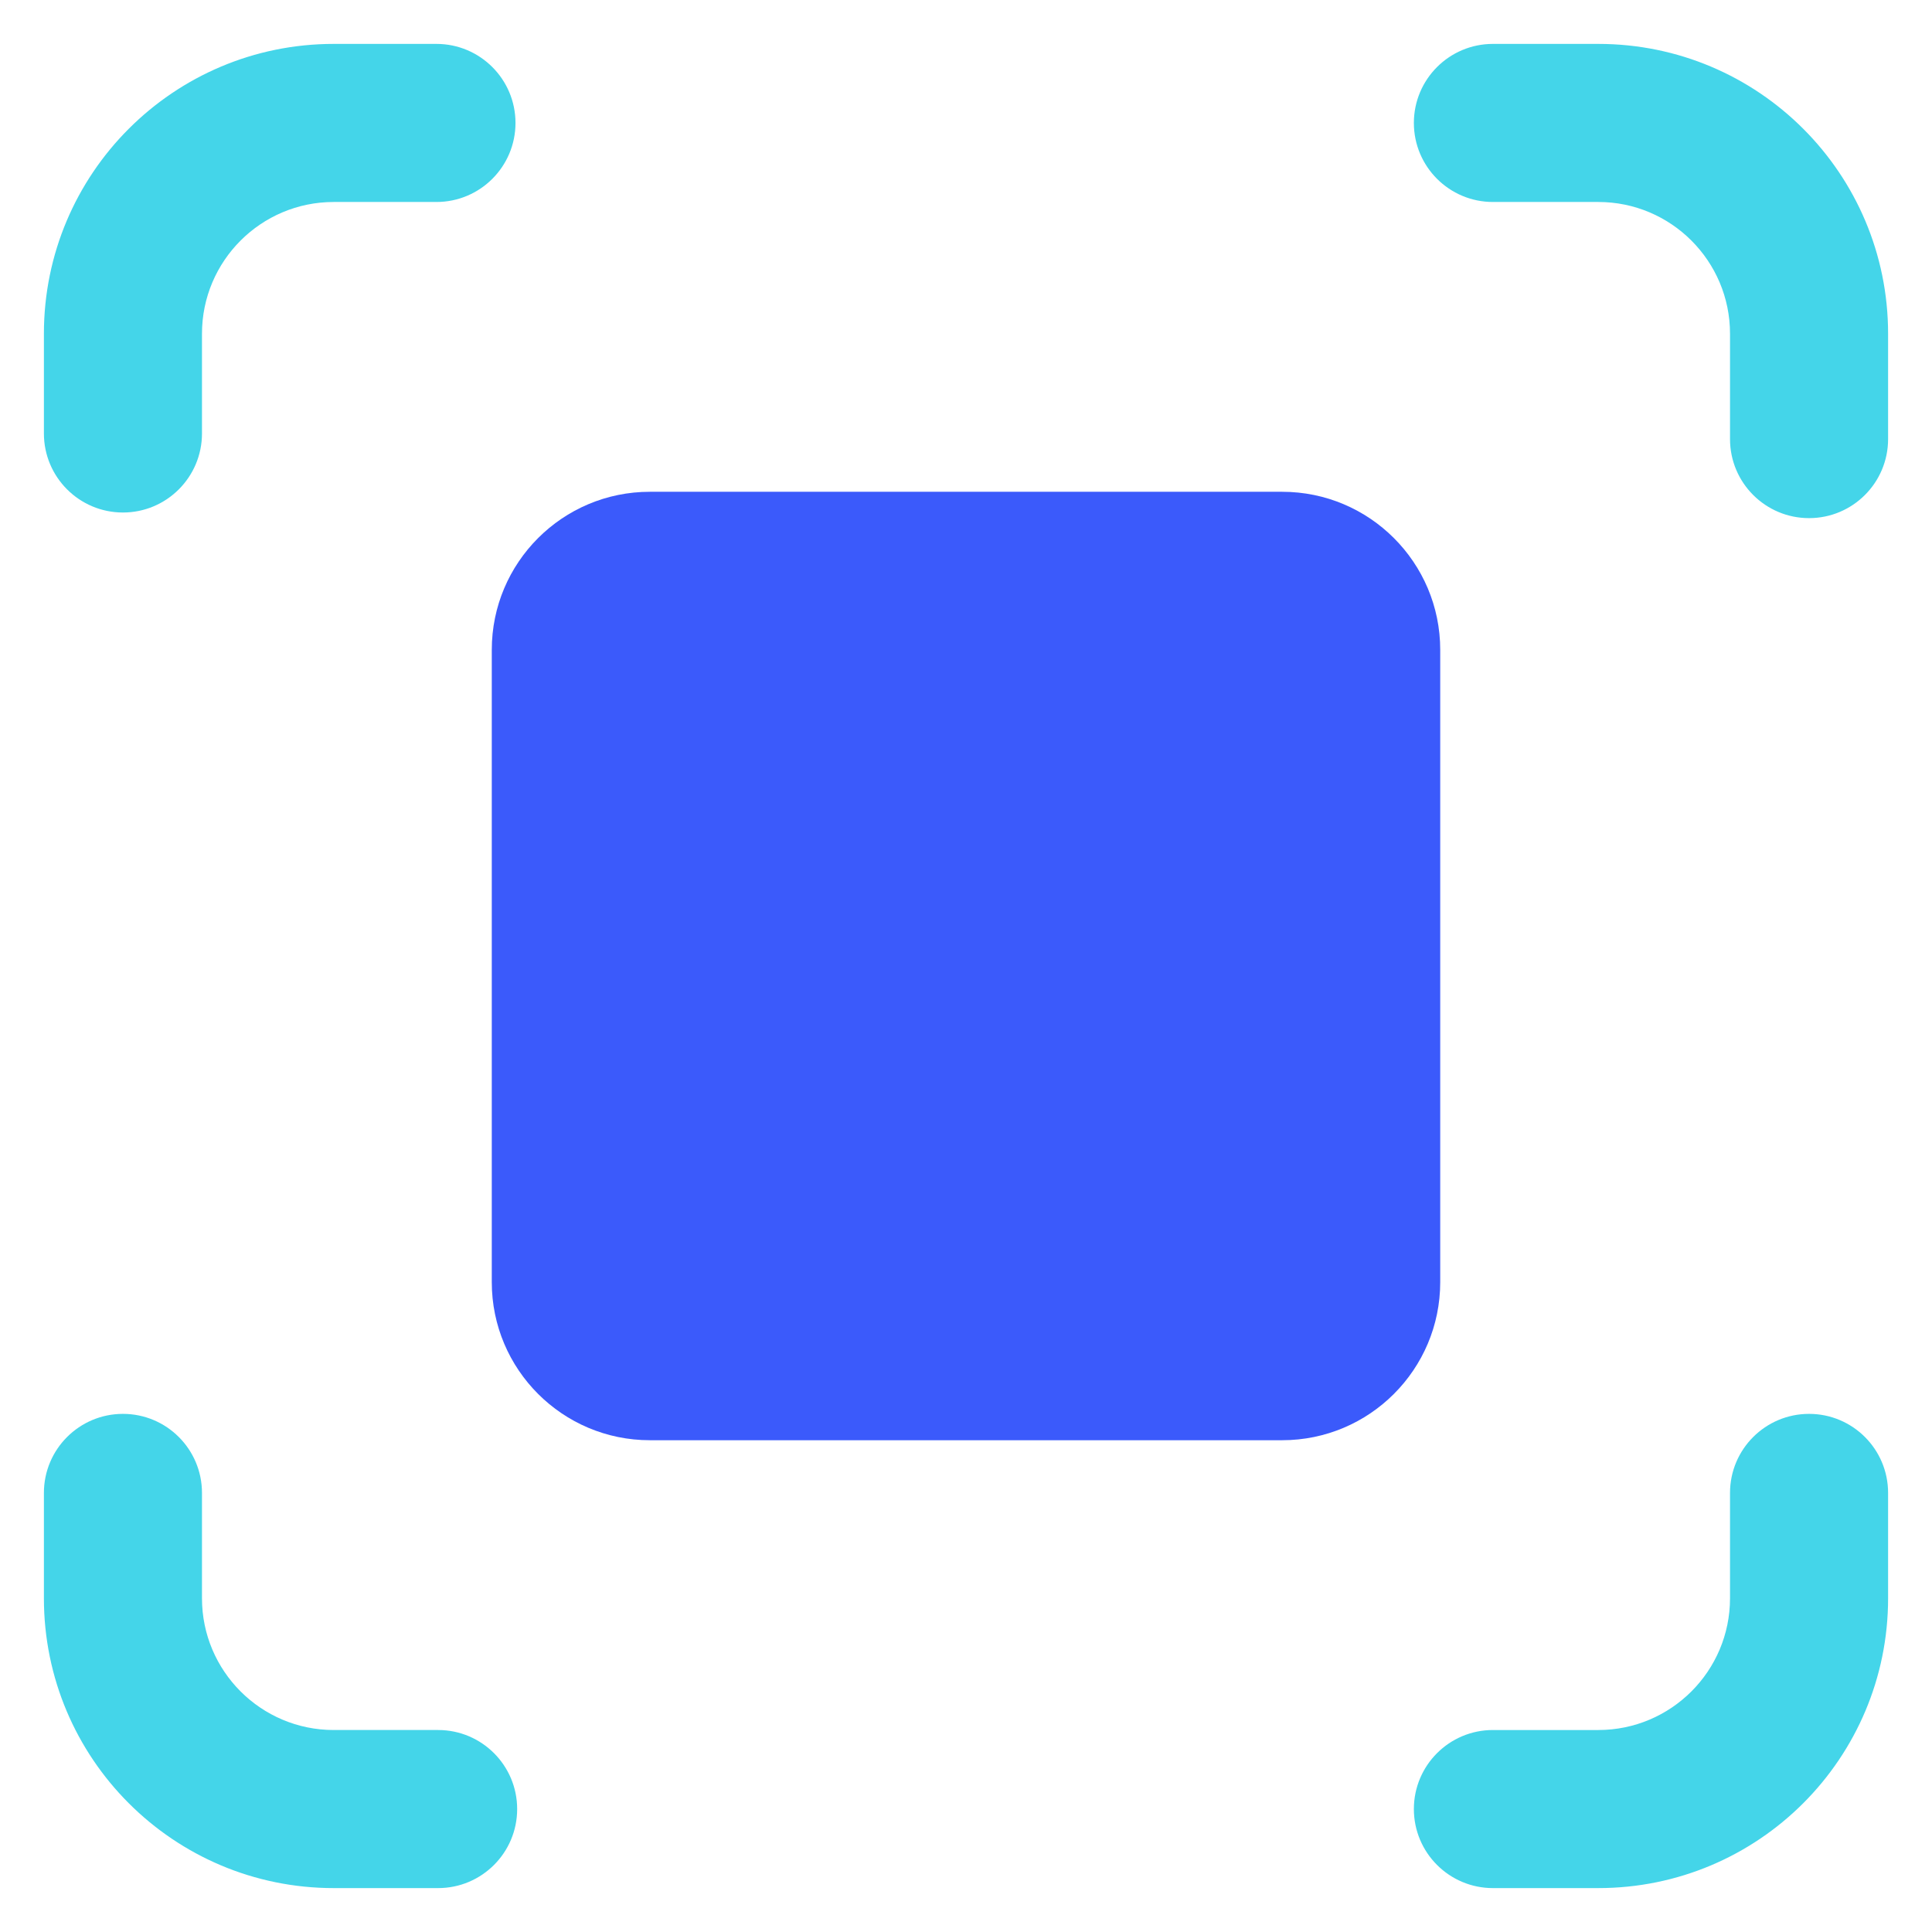 <svg xmlns="http://www.w3.org/2000/svg" width="22" height="22" viewBox="0 0 22 22">
    <g fill="none" fill-rule="evenodd">
        <path d="M0 0L30 0 30 30 0 30z" transform="translate(-4 -4)"/>
        <path d="M0 0L30 0 30 30 0 30z" transform="translate(-4 -4)"/>
        <path fill="#3B5AFB" fill-rule="nonzero" d="M11.4 9.6h7.2c.994 0 1.8.806 1.8 1.8v7.2c0 .994-.806 1.8-1.8 1.8h-7.2c-.994 0-1.8-.806-1.8-1.8v-7.2c0-.994.806-1.8 1.8-1.8z" transform="translate(-4 -4)"/>
        <path fill="#44D5E9" fill-rule="nonzero" d="M21 6.3c-.497 0-.9-.403-.9-.9s.403-.9.9-.9h1.2c1.823 0 3.3 1.477 3.3 3.3V9c0 .497-.403.9-.9.9s-.9-.403-.9-.9V7.8c0-.828-.672-1.5-1.5-1.5H21zM23.7 21c0-.497.403-.9.9-.9s.9.403.9.9v1.2c0 1.823-1.477 3.3-3.3 3.3H21c-.497 0-.9-.403-.9-.9s.403-.9.9-.9h1.2c.828 0 1.5-.672 1.5-1.5V21zM8.989 23.7c.497 0 .9.403.9.9s-.403.9-.9.9H7.8c-1.823 0-3.3-1.477-3.3-3.3V21c0-.497.403-.9.9-.9s.9.403.9.9v1.2c0 .828.672 1.5 1.5 1.5h1.189zM6.3 8.936c0 .497-.403.9-.9.9s-.9-.403-.9-.9V7.8c0-1.823 1.477-3.3 3.3-3.3h1.17c.497 0 .9.403.9.9s-.403.9-.9.9H7.8c-.828 0-1.5.672-1.5 1.5v1.136z" transform="translate(-4 -4)"/>
    </g>
</svg>
